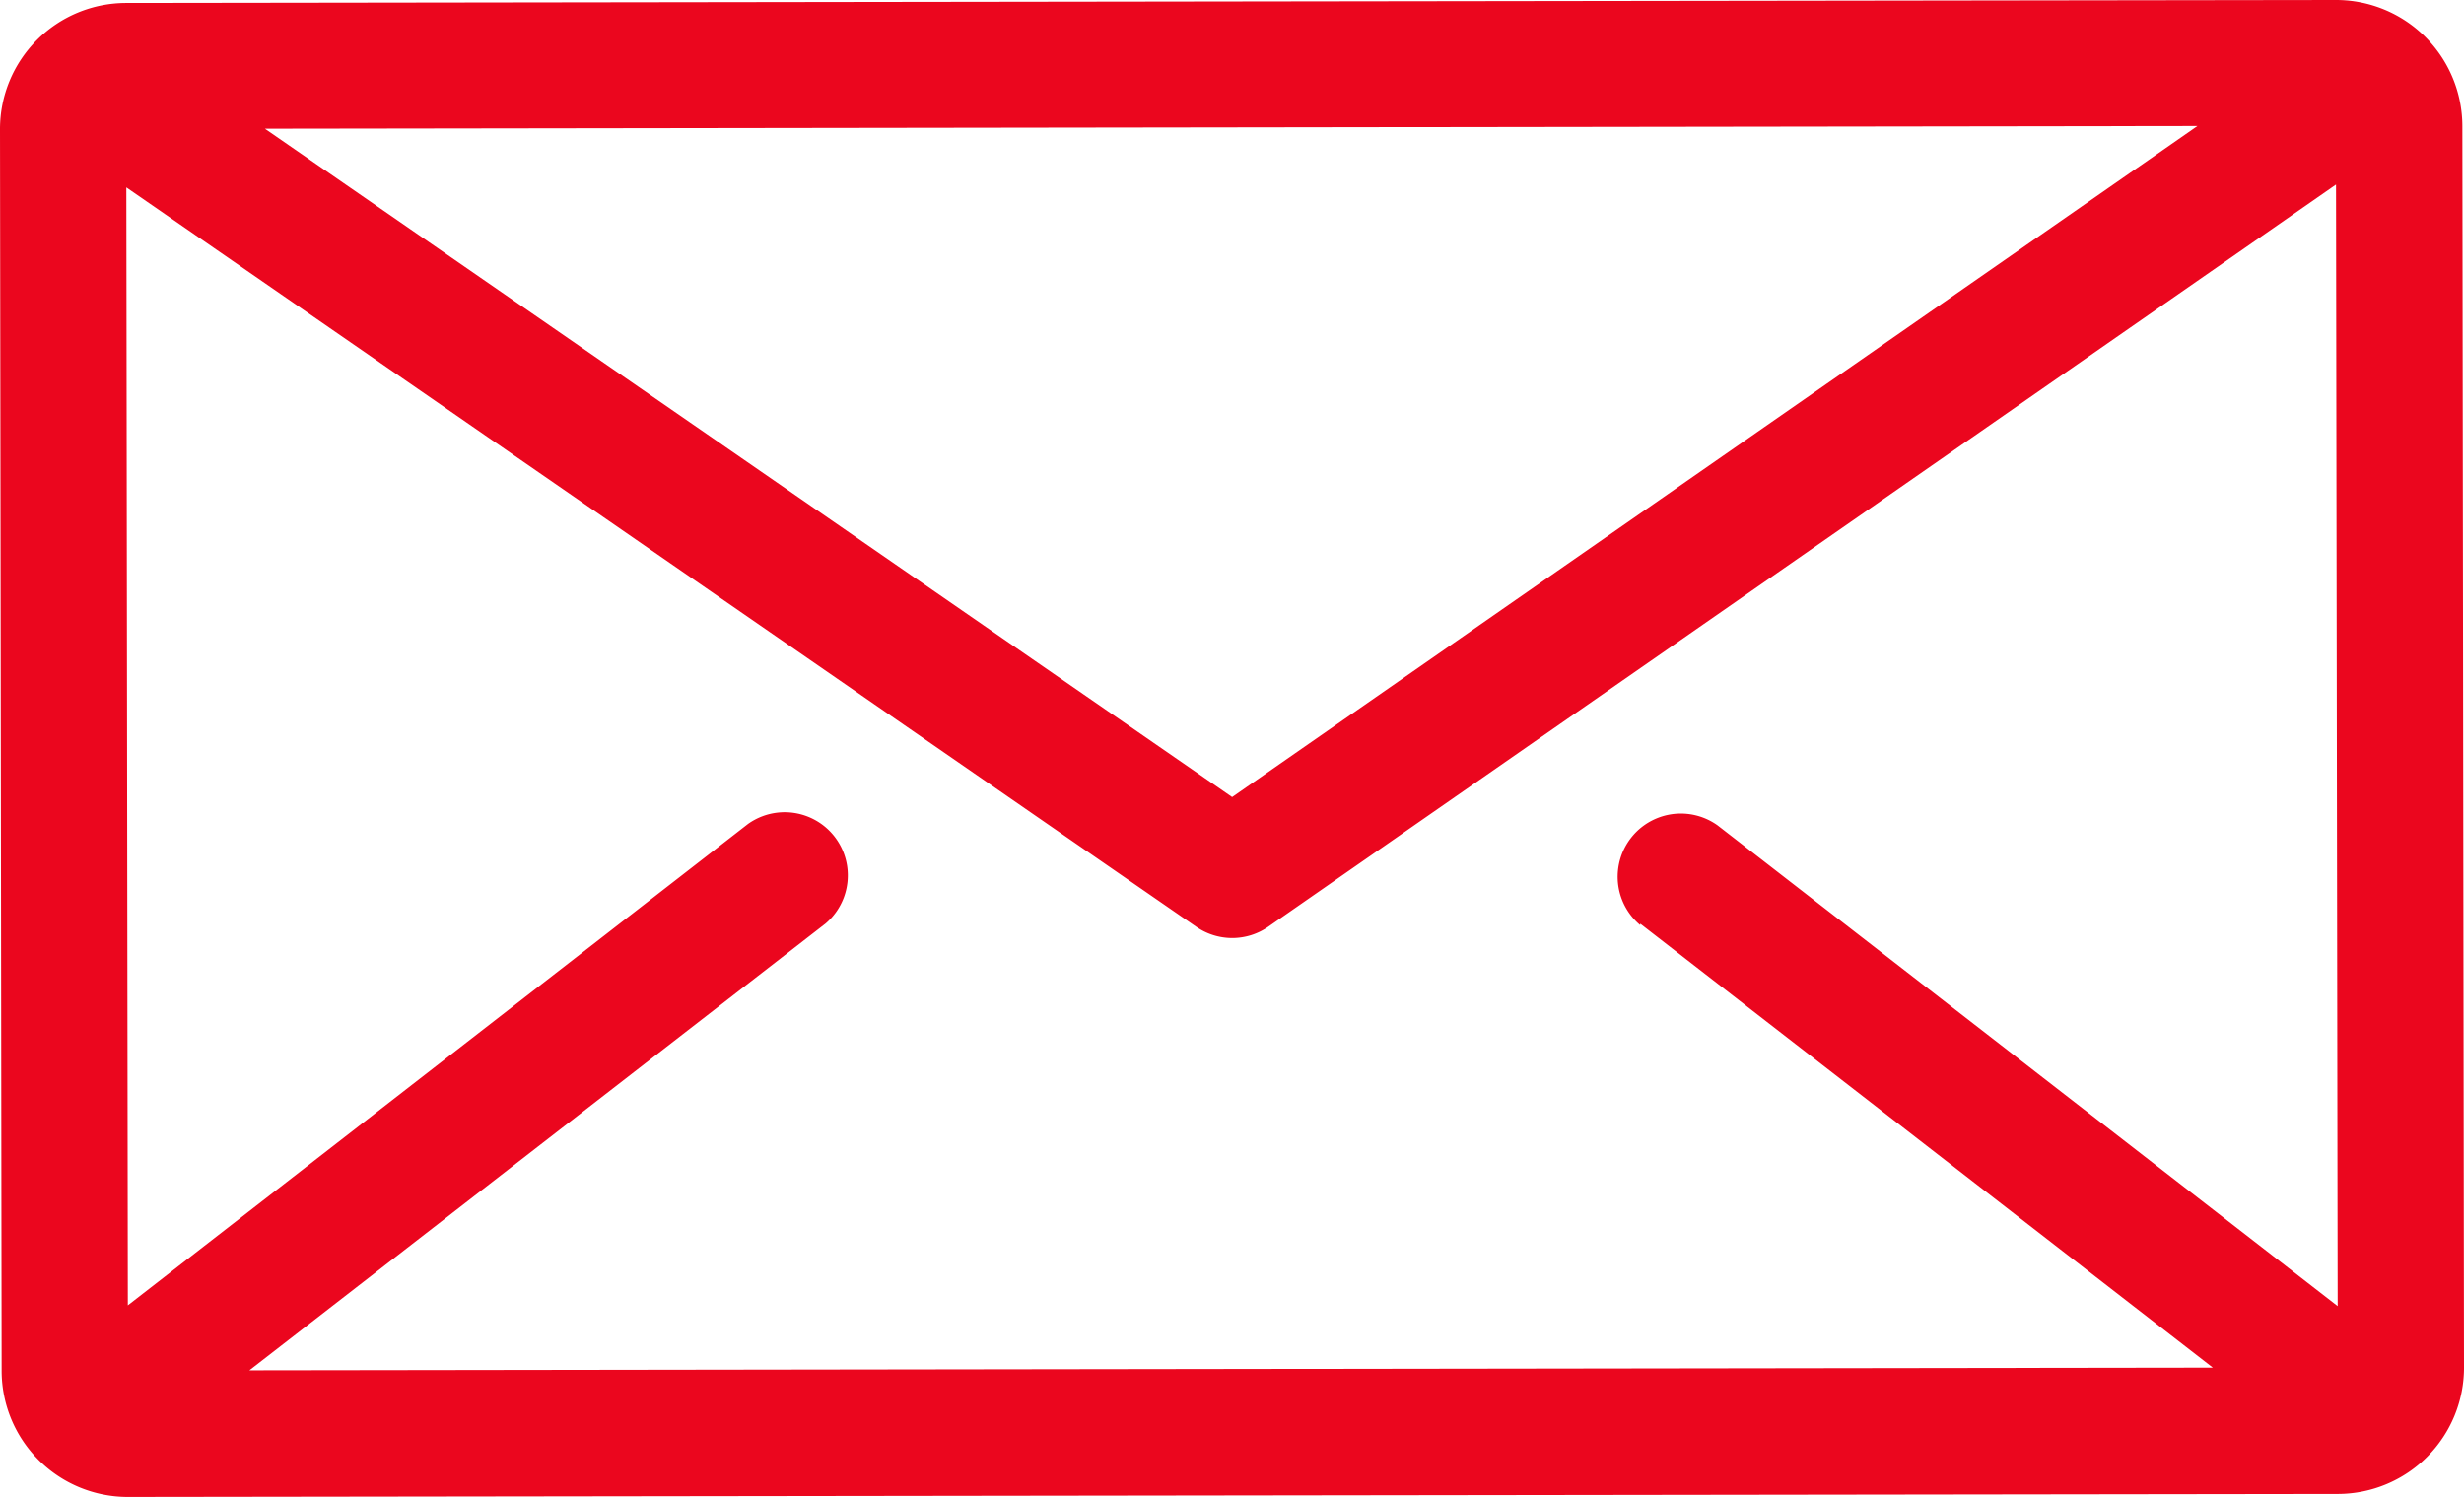 <svg xmlns="http://www.w3.org/2000/svg" width="16.5" height="10.026" viewBox="0 0 16.5 10.026">
  <g id="Group_37" data-name="Group 37" transform="translate(0 -100.445)">
    <g id="Group_35" data-name="Group 35" transform="translate(0 100.445)">
      <path id="Path_9" data-name="Path 9" d="M16.489,101.289a.846.846,0,0,0-.845-.844h0l-14.8.02a.845.845,0,0,0-.844.846l.011,8.315a.845.845,0,0,0,.845.844h0l14.8-.02a.846.846,0,0,0,.844-.846Zm-1.774,0-6.464,4.494-6.477-4.476Zm-3.731,5.342,3.834,2.973-13.148.018,3.857-2.991a.423.423,0,0,0-.518-.668L.856,109.187.846,101.7l7.165,4.952a.423.423,0,0,0,.481,0l7.151-4.971.011,7.511-4.153-3.22a.423.423,0,0,0-.518.668Z" transform="translate(0 -100.445)" fill="#eb061e"/>
    </g>
  </g>
</svg>
